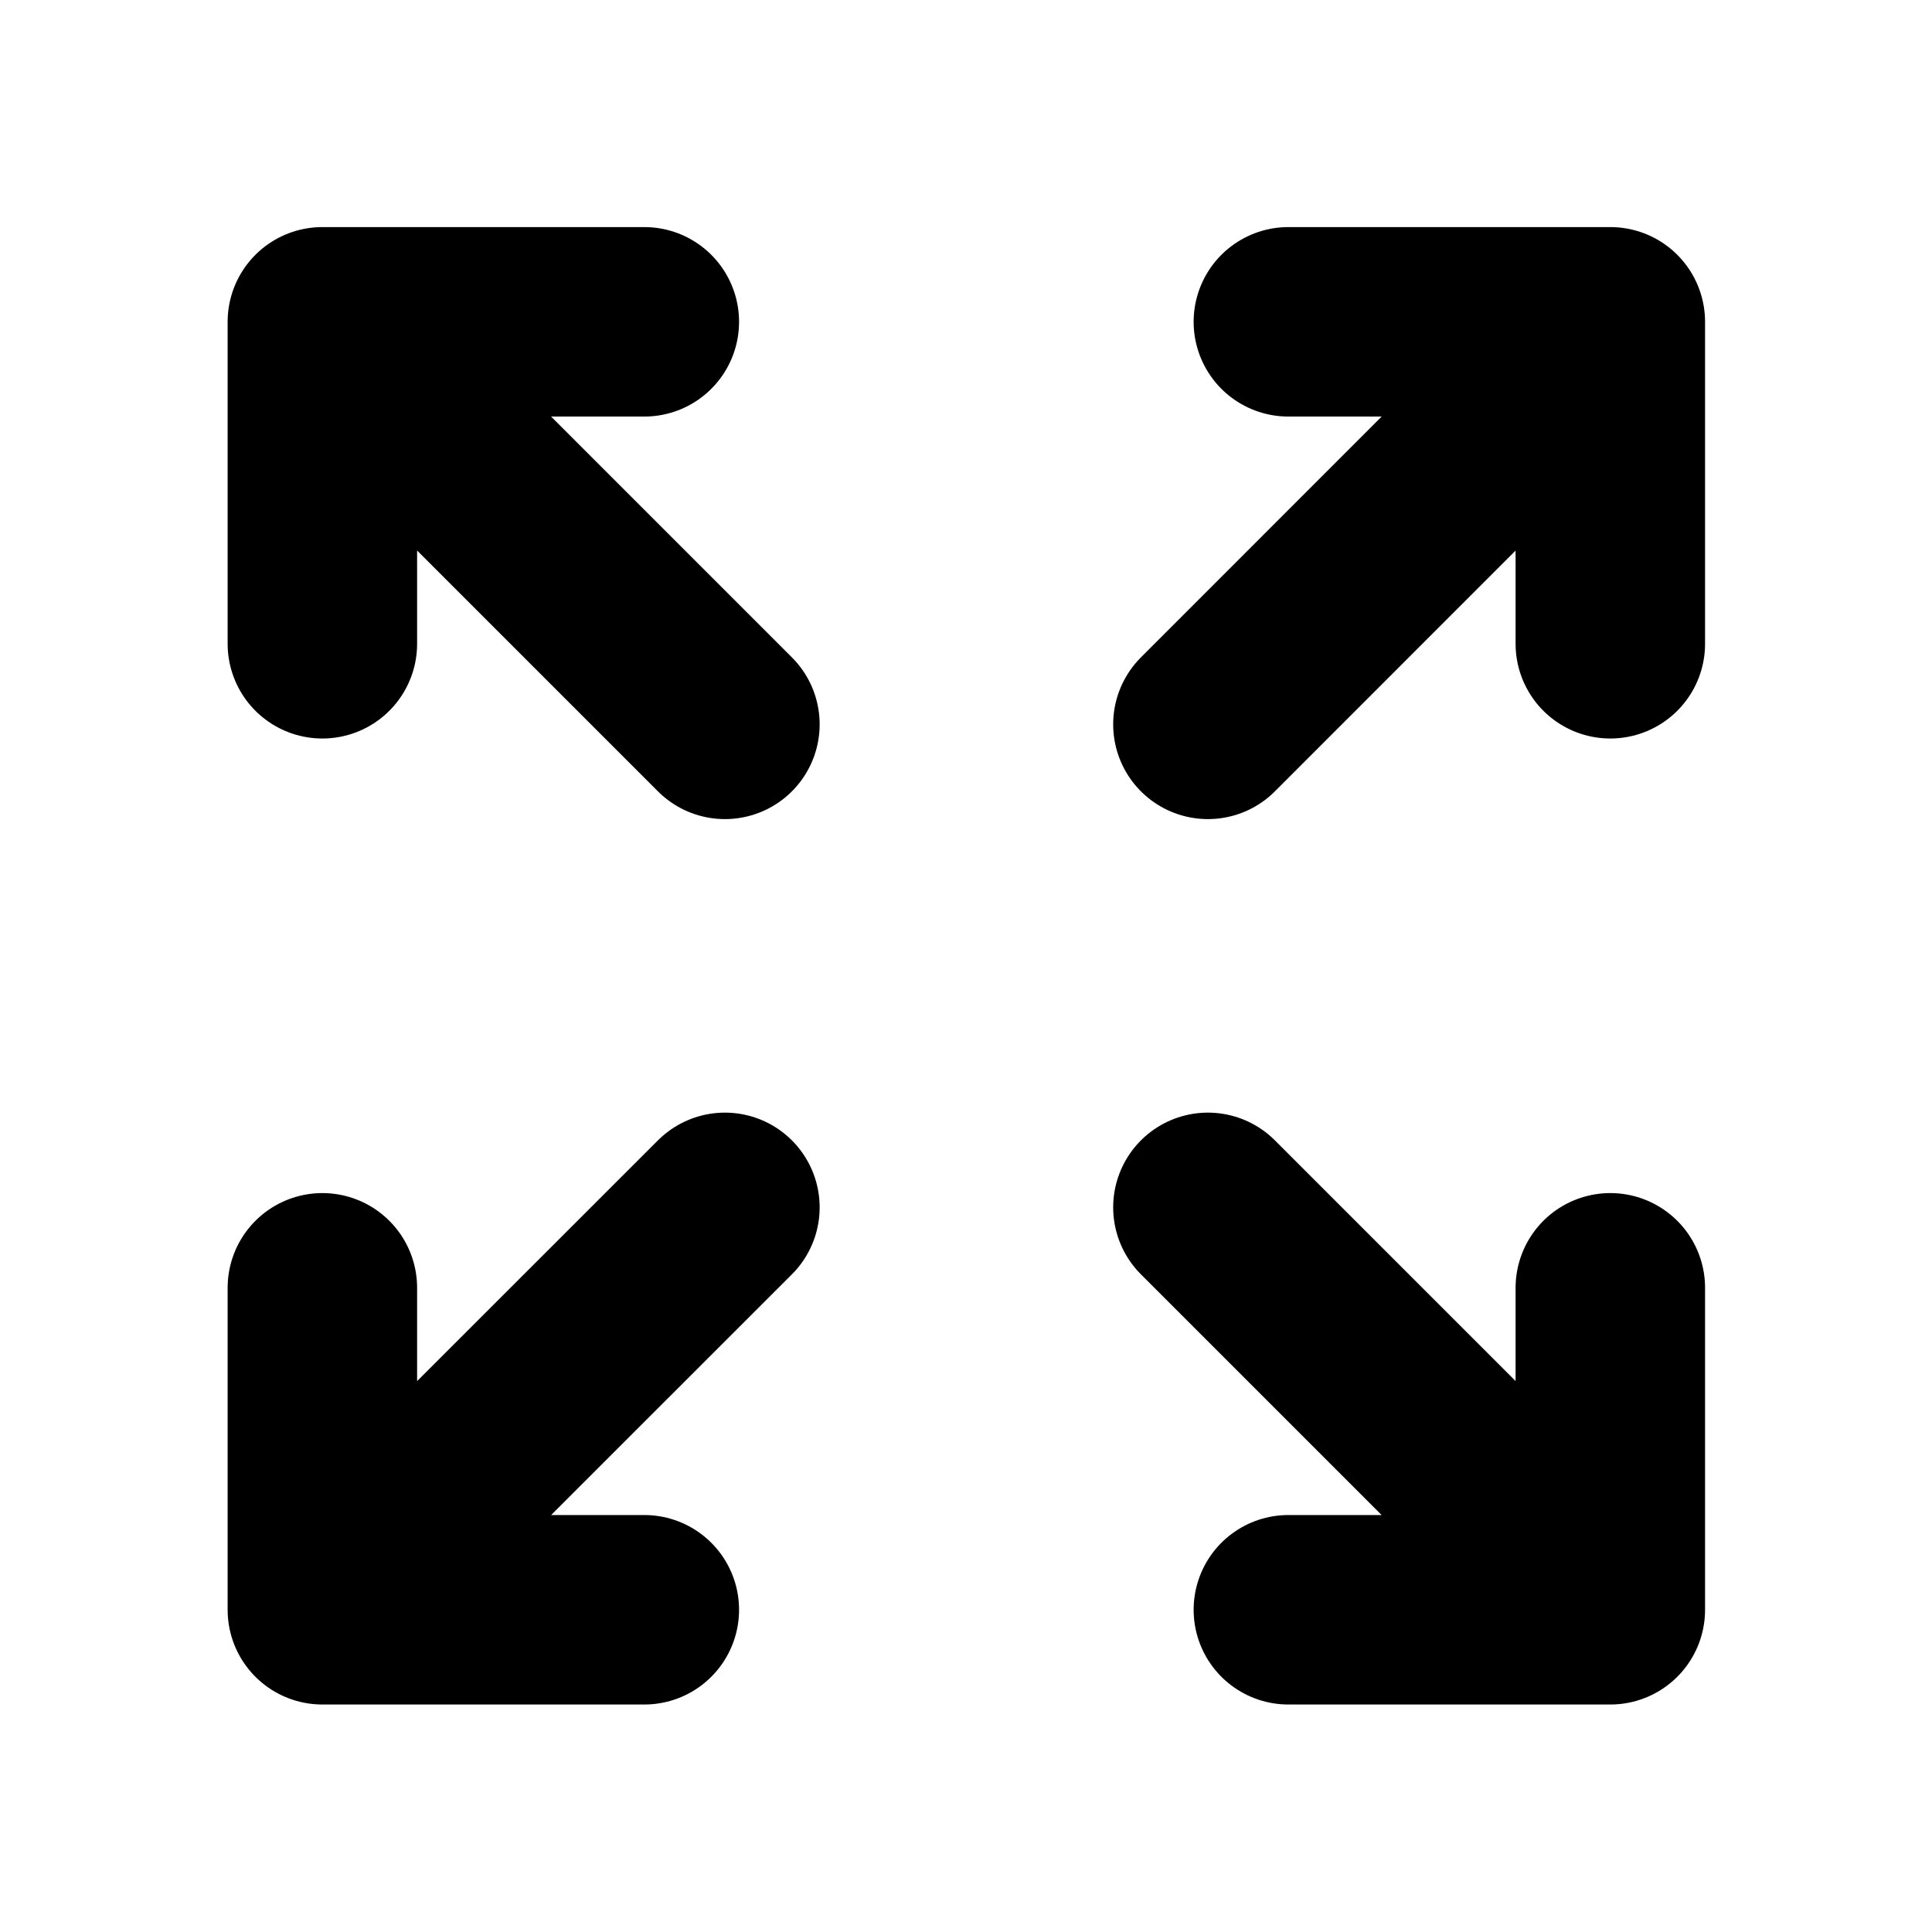 <svg width="14" height="14" viewBox="0 0 14 14" fill="none" xmlns="http://www.w3.org/2000/svg">
<path d="M5.253 5.249L2.336 2.332M2.336 2.332V4.665M2.336 2.332H4.669M8.753 5.249L11.669 2.332M11.669 2.332V4.665M11.669 2.332H9.336M5.253 8.749L2.336 11.665M2.336 11.665V9.332M2.336 11.665H4.669M8.753 8.749L11.669 11.665M11.669 11.665V9.332M11.669 11.665H9.336" stroke="#color" stroke-width="1.373" stroke-linecap="round" stroke-linejoin="round"/>
</svg>
